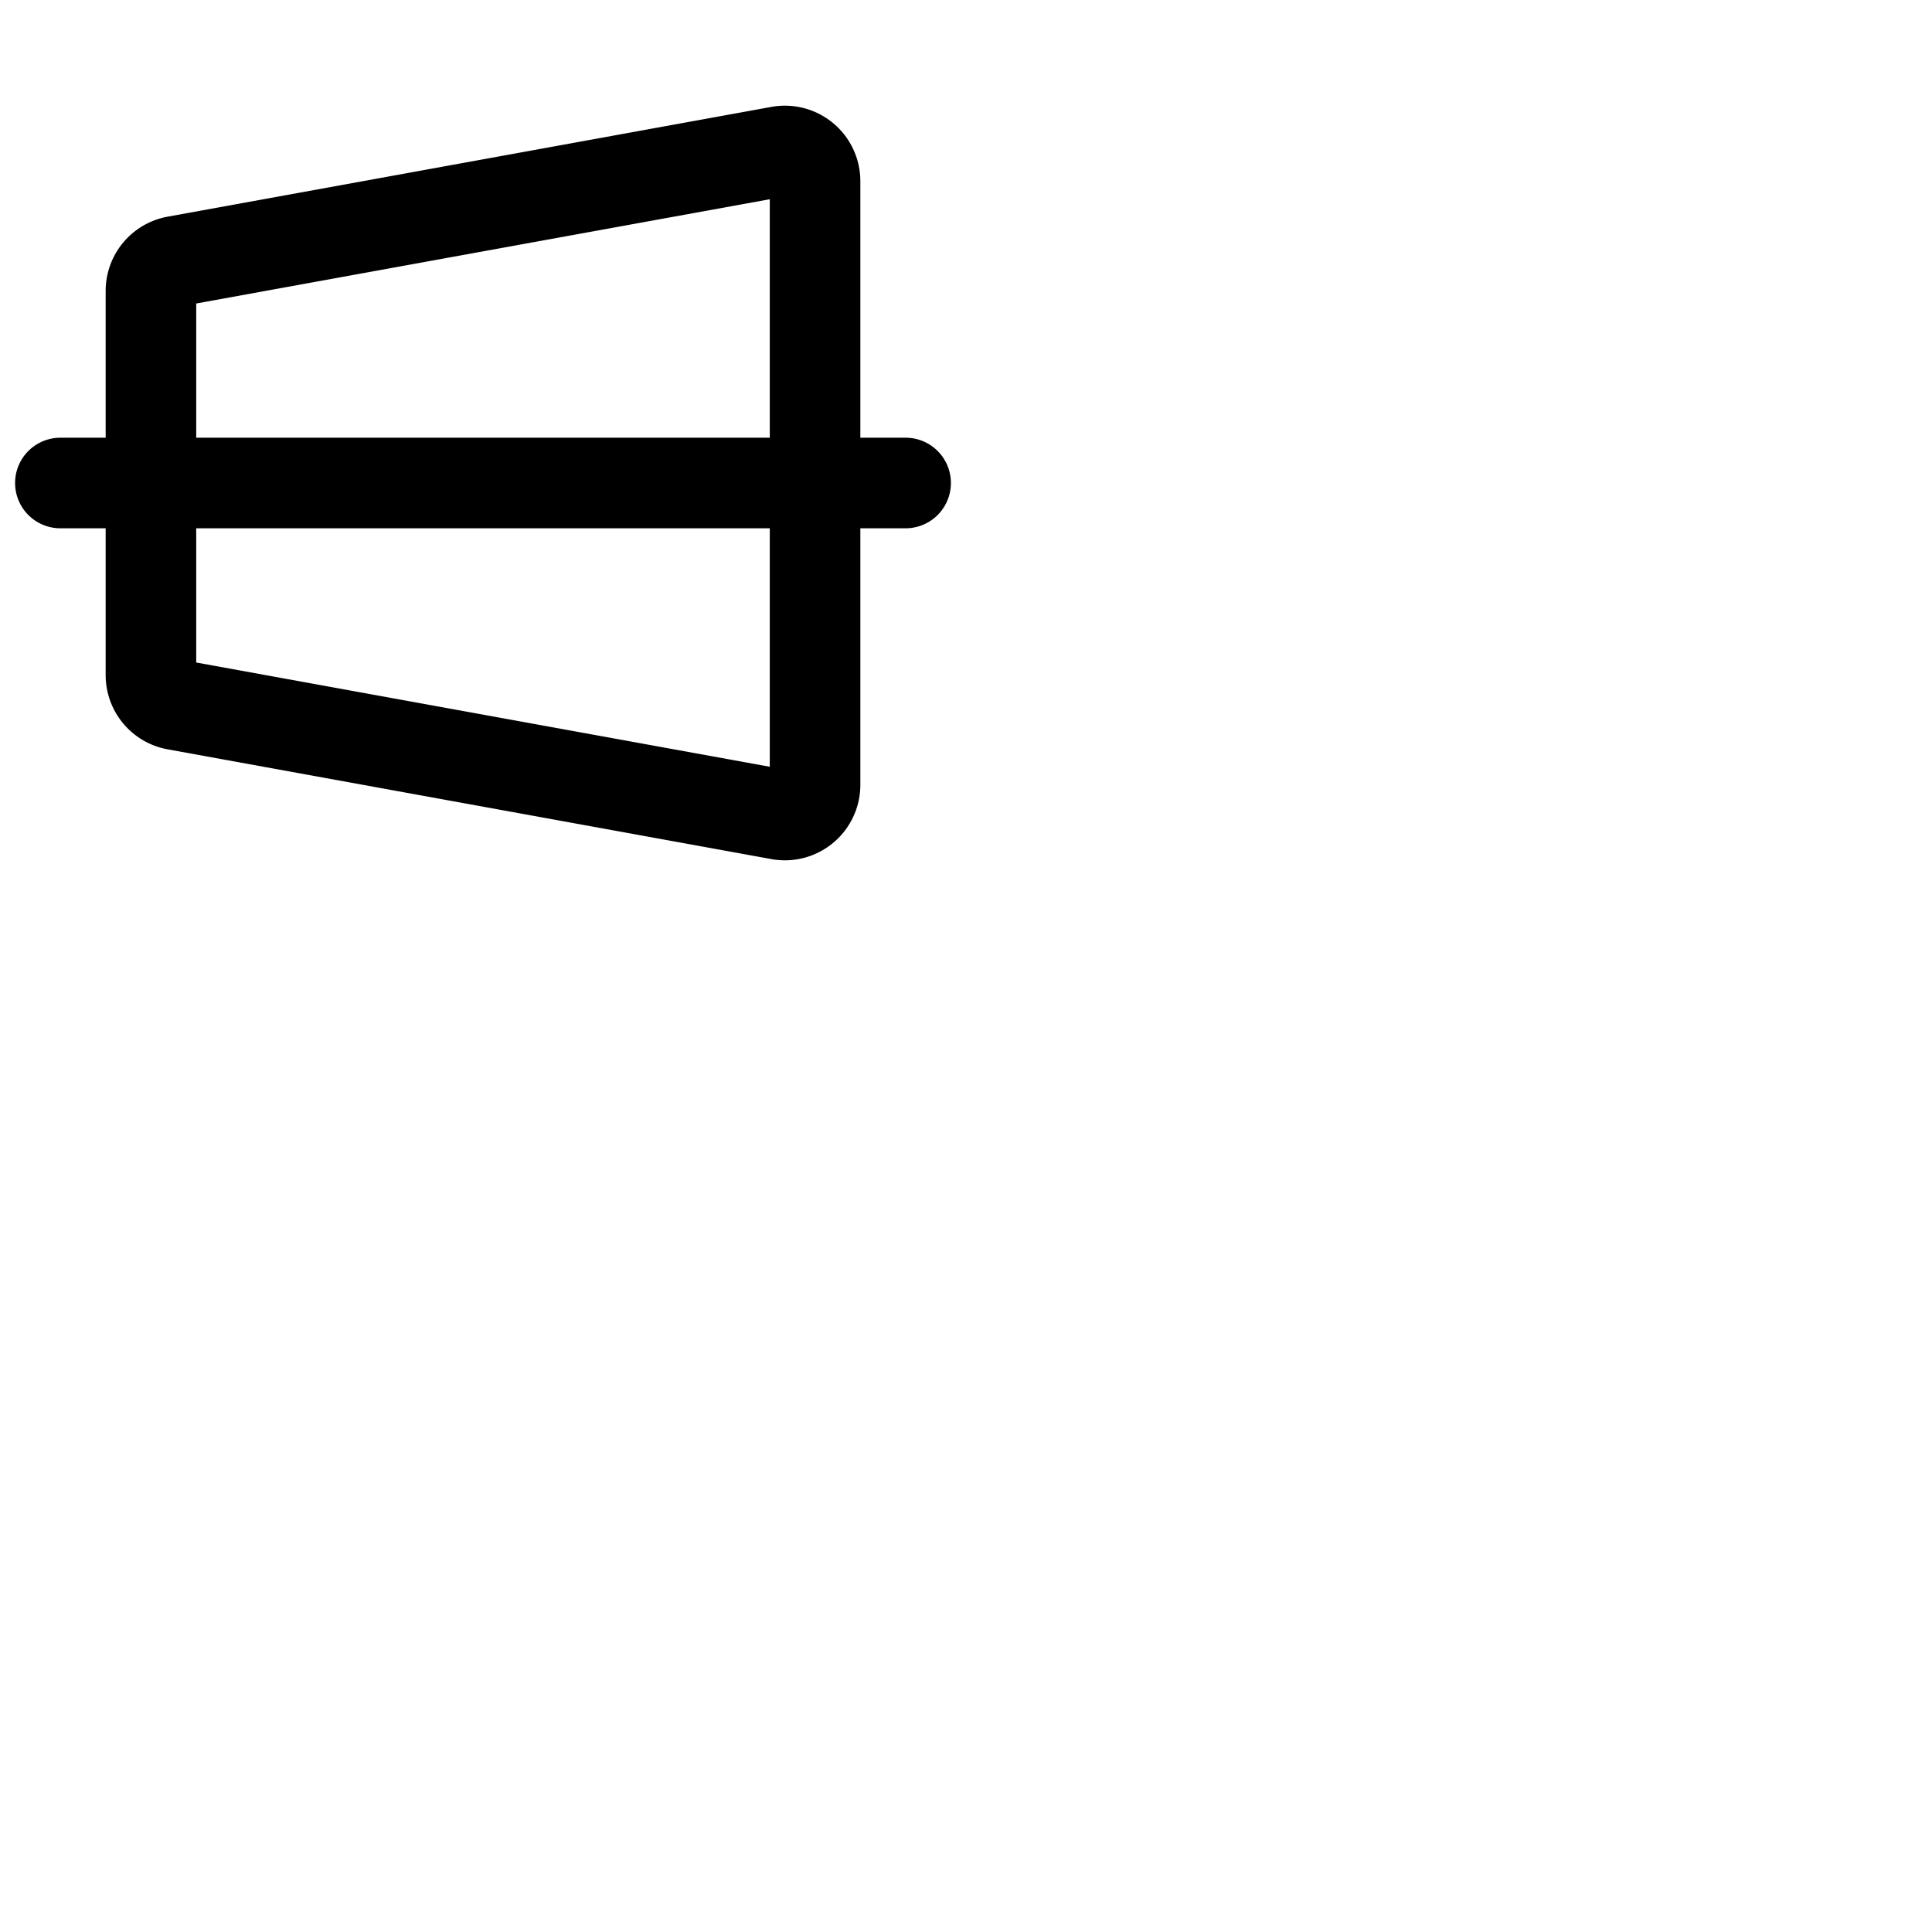 <svg xmlns="http://www.w3.org/2000/svg" version="1.1" viewBox="0 0 512 512" fill="currentColor"><path fill="currentColor" d="M240 116h-12V48a20 20 0 0 0-23.58-19.67l-160 29.09A20 20 0 0 0 28 77.09V116H16a12 12 0 0 0 0 24h12v38.91a20 20 0 0 0 16.42 19.67l160 29.09A20 20 0 0 0 228 208v-68h12a12 12 0 0 0 0-24M52 80.43L204 52.8V116H52ZM204 203.2L52 175.57V140h152Z"/></svg>